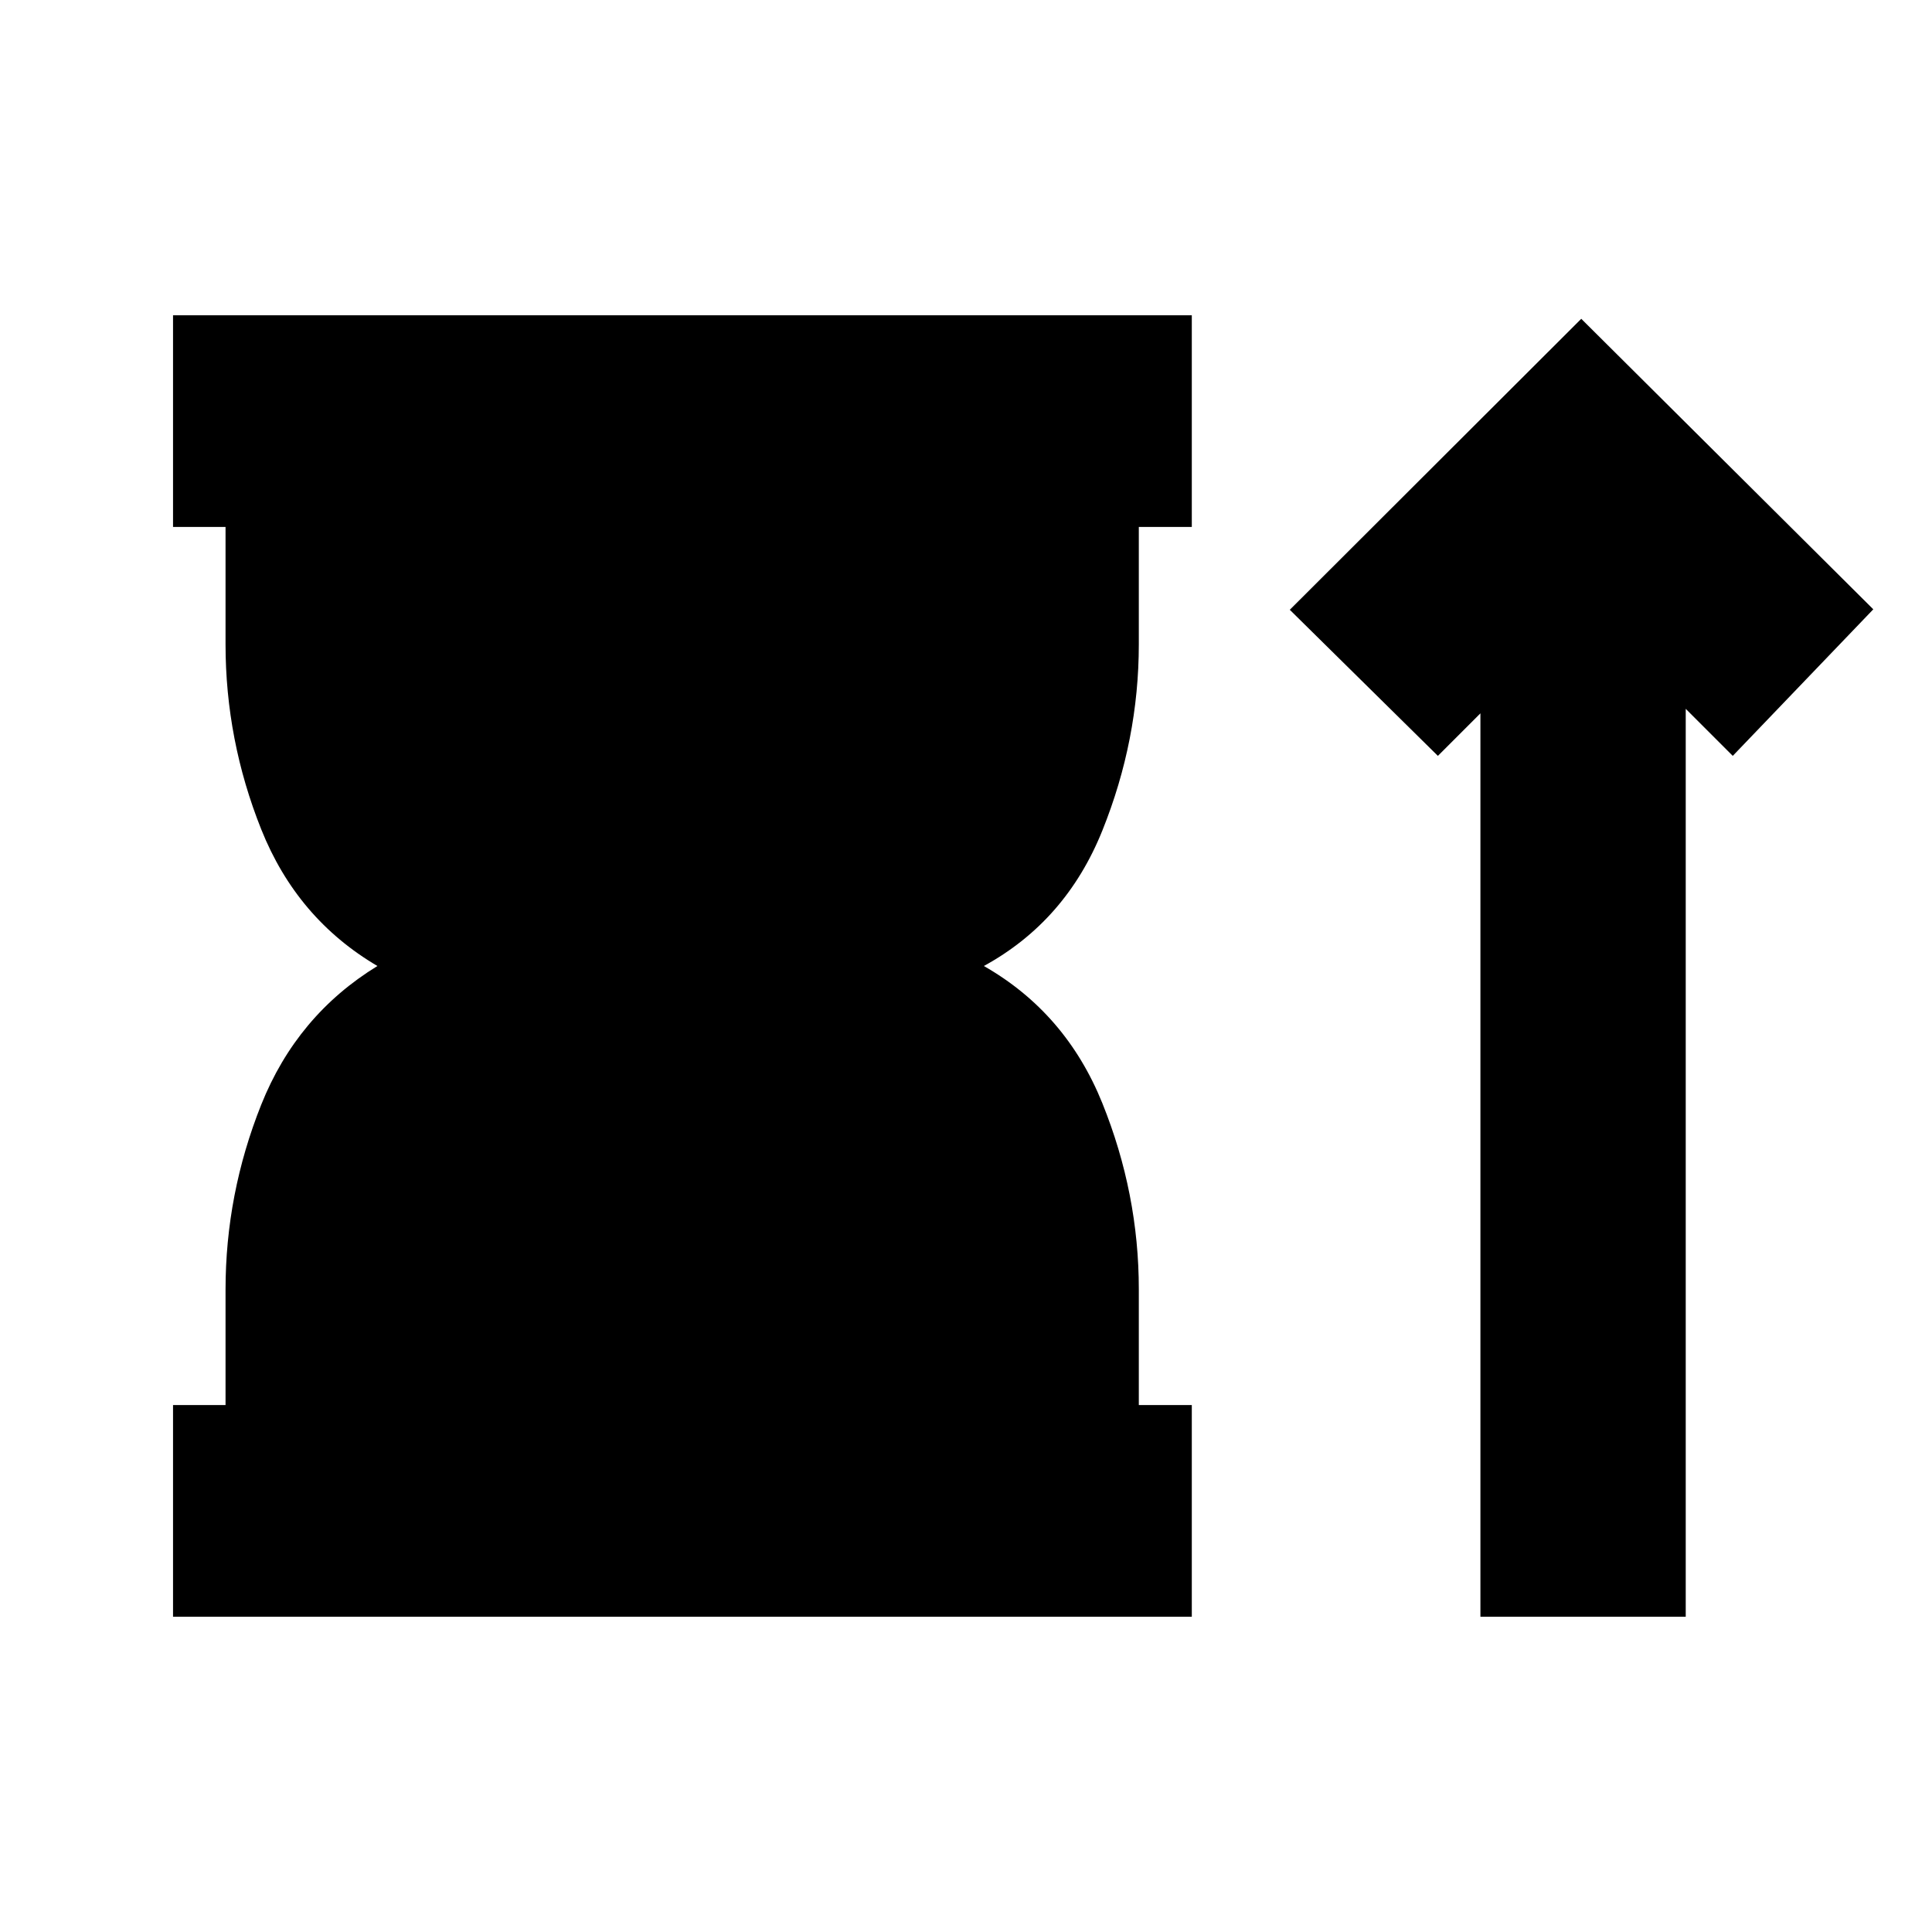<svg xmlns="http://www.w3.org/2000/svg" height="20" viewBox="0 -960 960 960" width="20"><path d="M85.98-156.65v-105.18h26.09v-57.32q0-47.52 17.73-91.93 17.74-44.4 57.74-68.92-40-23.52-57.74-67.92-17.73-44.41-17.73-91.93v-58.32H85.98v-105.18H592.2v105.18h-26.33v58.32q0 47.52-18.12 92.55-18.12 45.02-58.88 67.3 40.76 23.28 58.88 68.18 18.12 44.91 18.12 92.43v57.56h26.33v105.18H85.98Zm649.63 0v-448.89l-21.13 21.13L640.89-657l144.83-144.59 145.11 144.35L861-584.41l-23.37-23.37v451.13H735.61Z"/></svg>
